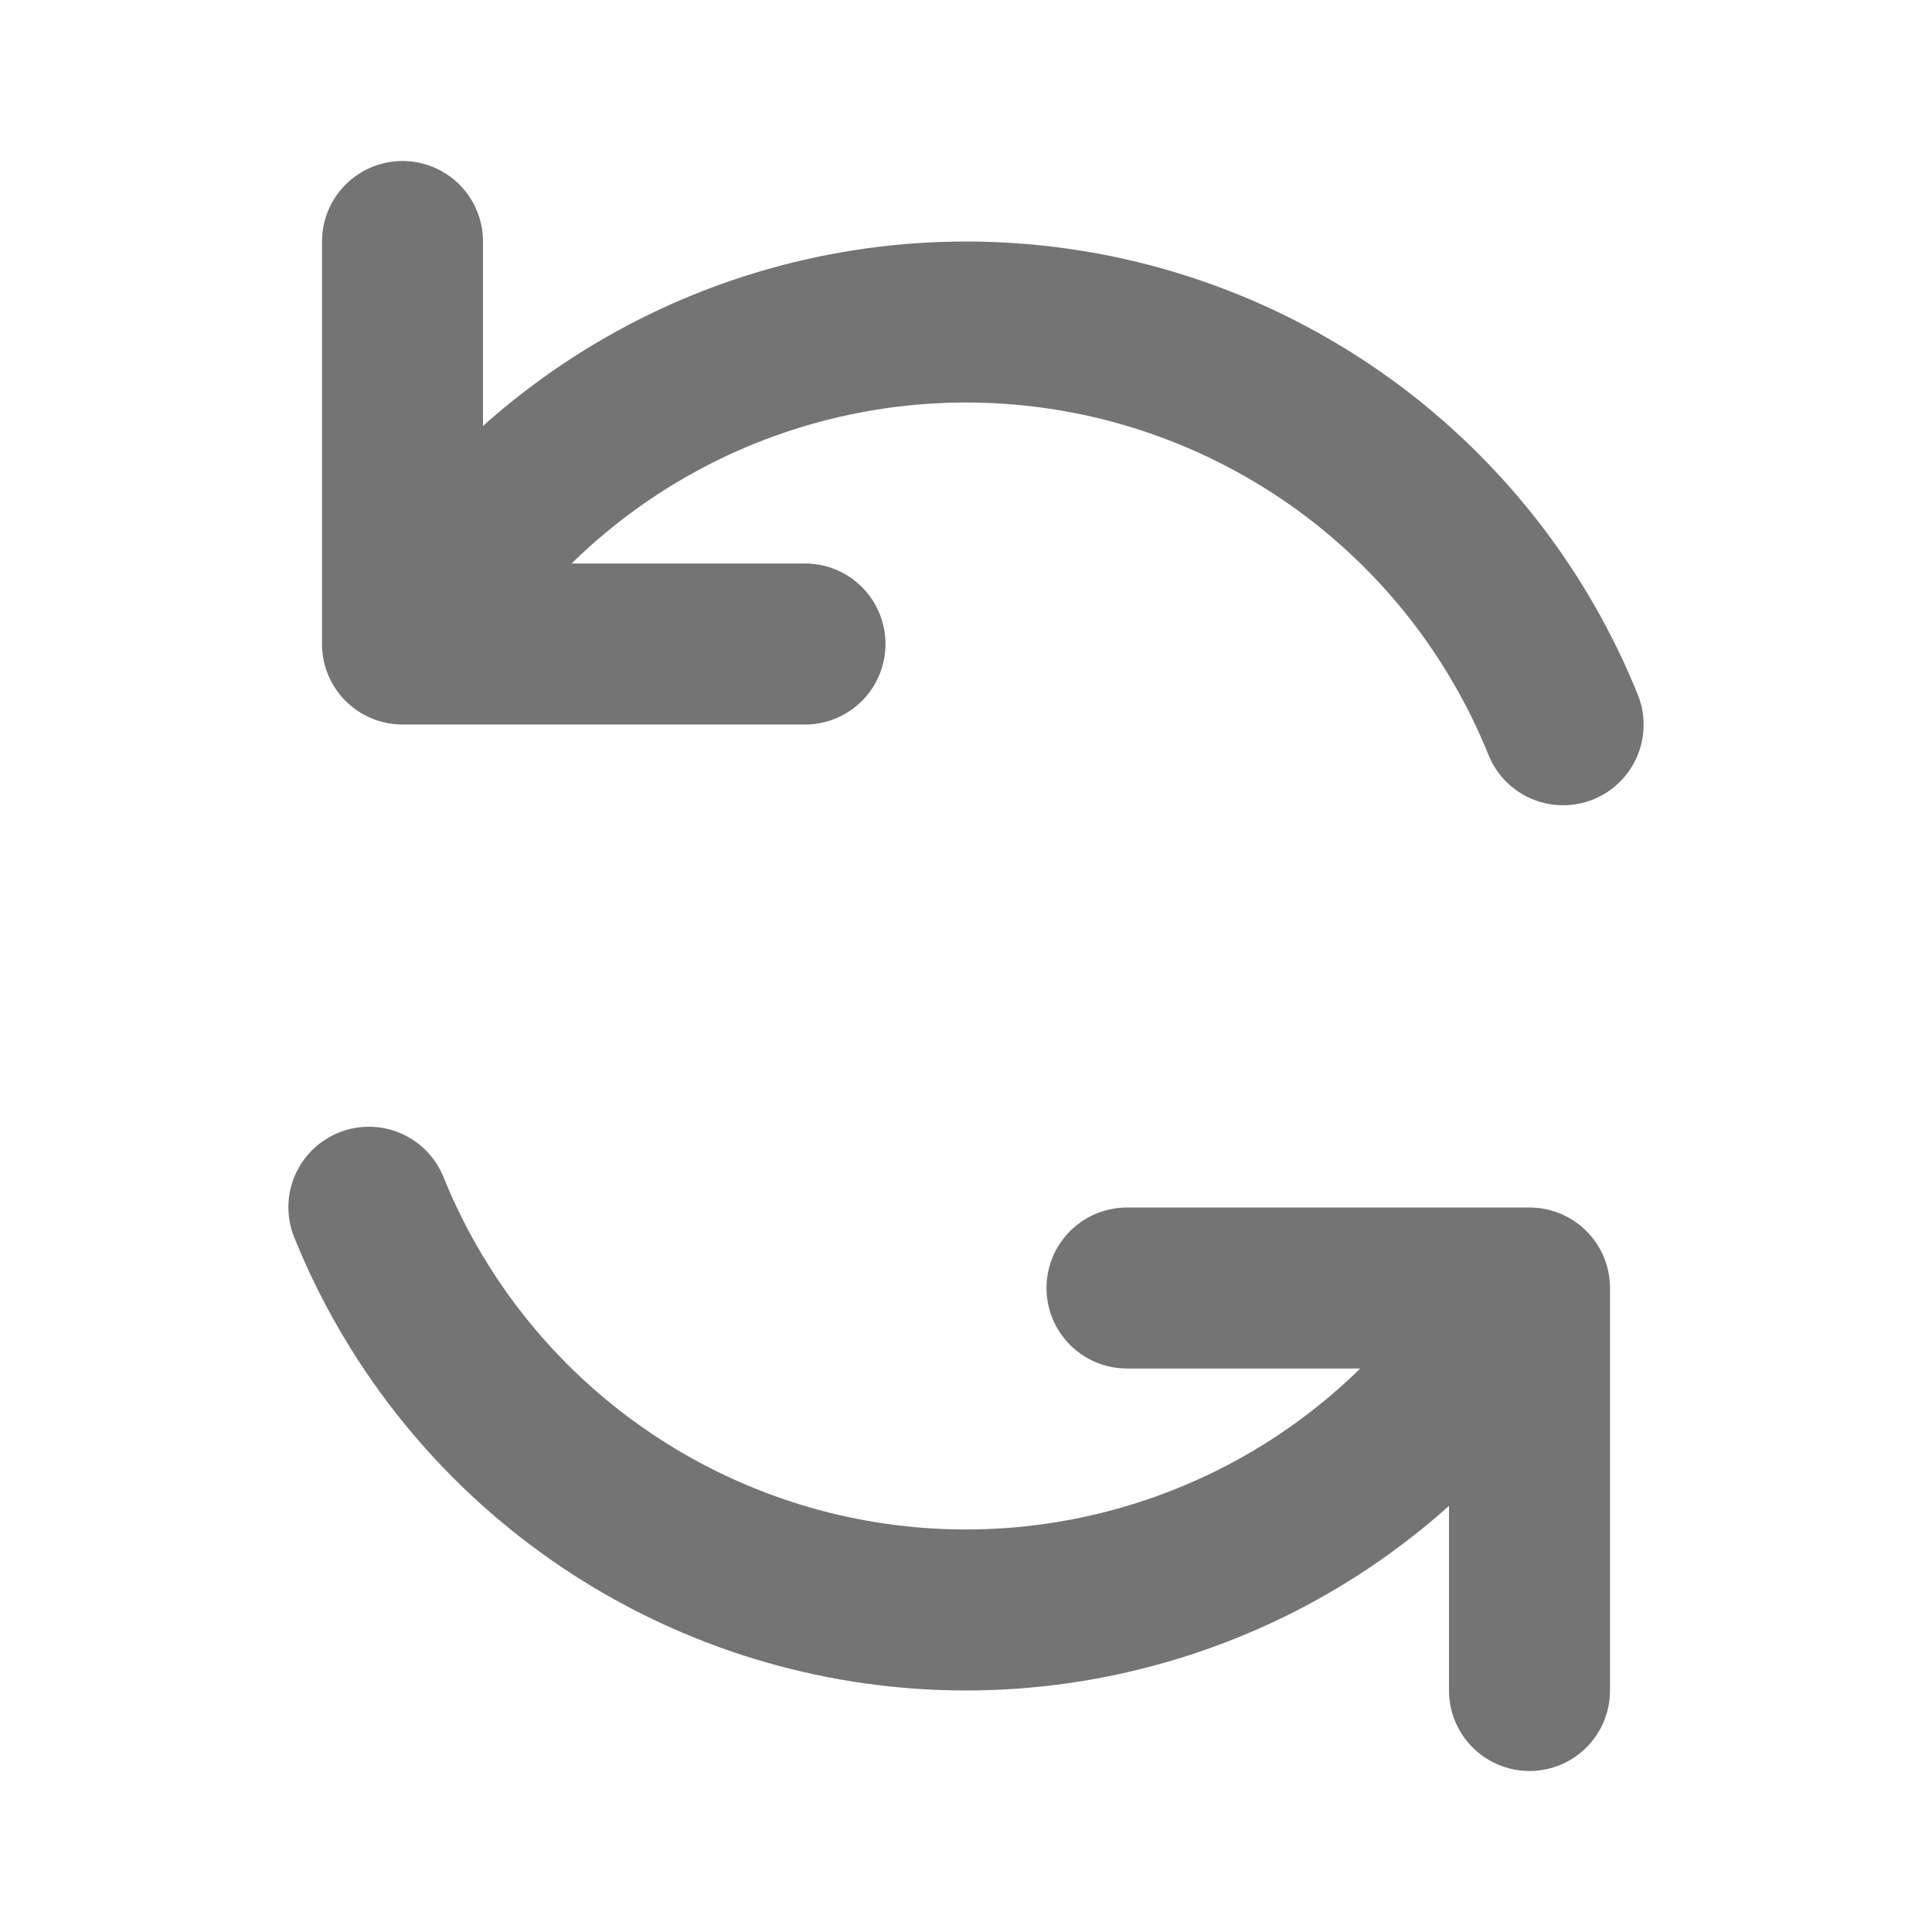 <svg width="15" height="15" viewBox="0 0 15 15" fill="none" xmlns="http://www.w3.org/2000/svg">
<path d="M8.75 10H11.875V13.125M6.25 5H3.125V1.875M12.136 5.627C11.786 4.759 11.199 4.008 10.443 3.457C9.686 2.907 8.791 2.579 7.858 2.513C6.925 2.446 5.991 2.642 5.164 3.079C4.337 3.516 3.649 4.176 3.179 4.985M2.864 9.373C3.214 10.24 3.801 10.992 4.557 11.542C5.314 12.093 6.209 12.42 7.142 12.487C8.075 12.554 9.008 12.357 9.835 11.921C10.662 11.484 11.35 10.823 11.821 10.015" stroke="#747474" stroke-width="1.25" stroke-linecap="round" stroke-linejoin="round"/>
</svg>
